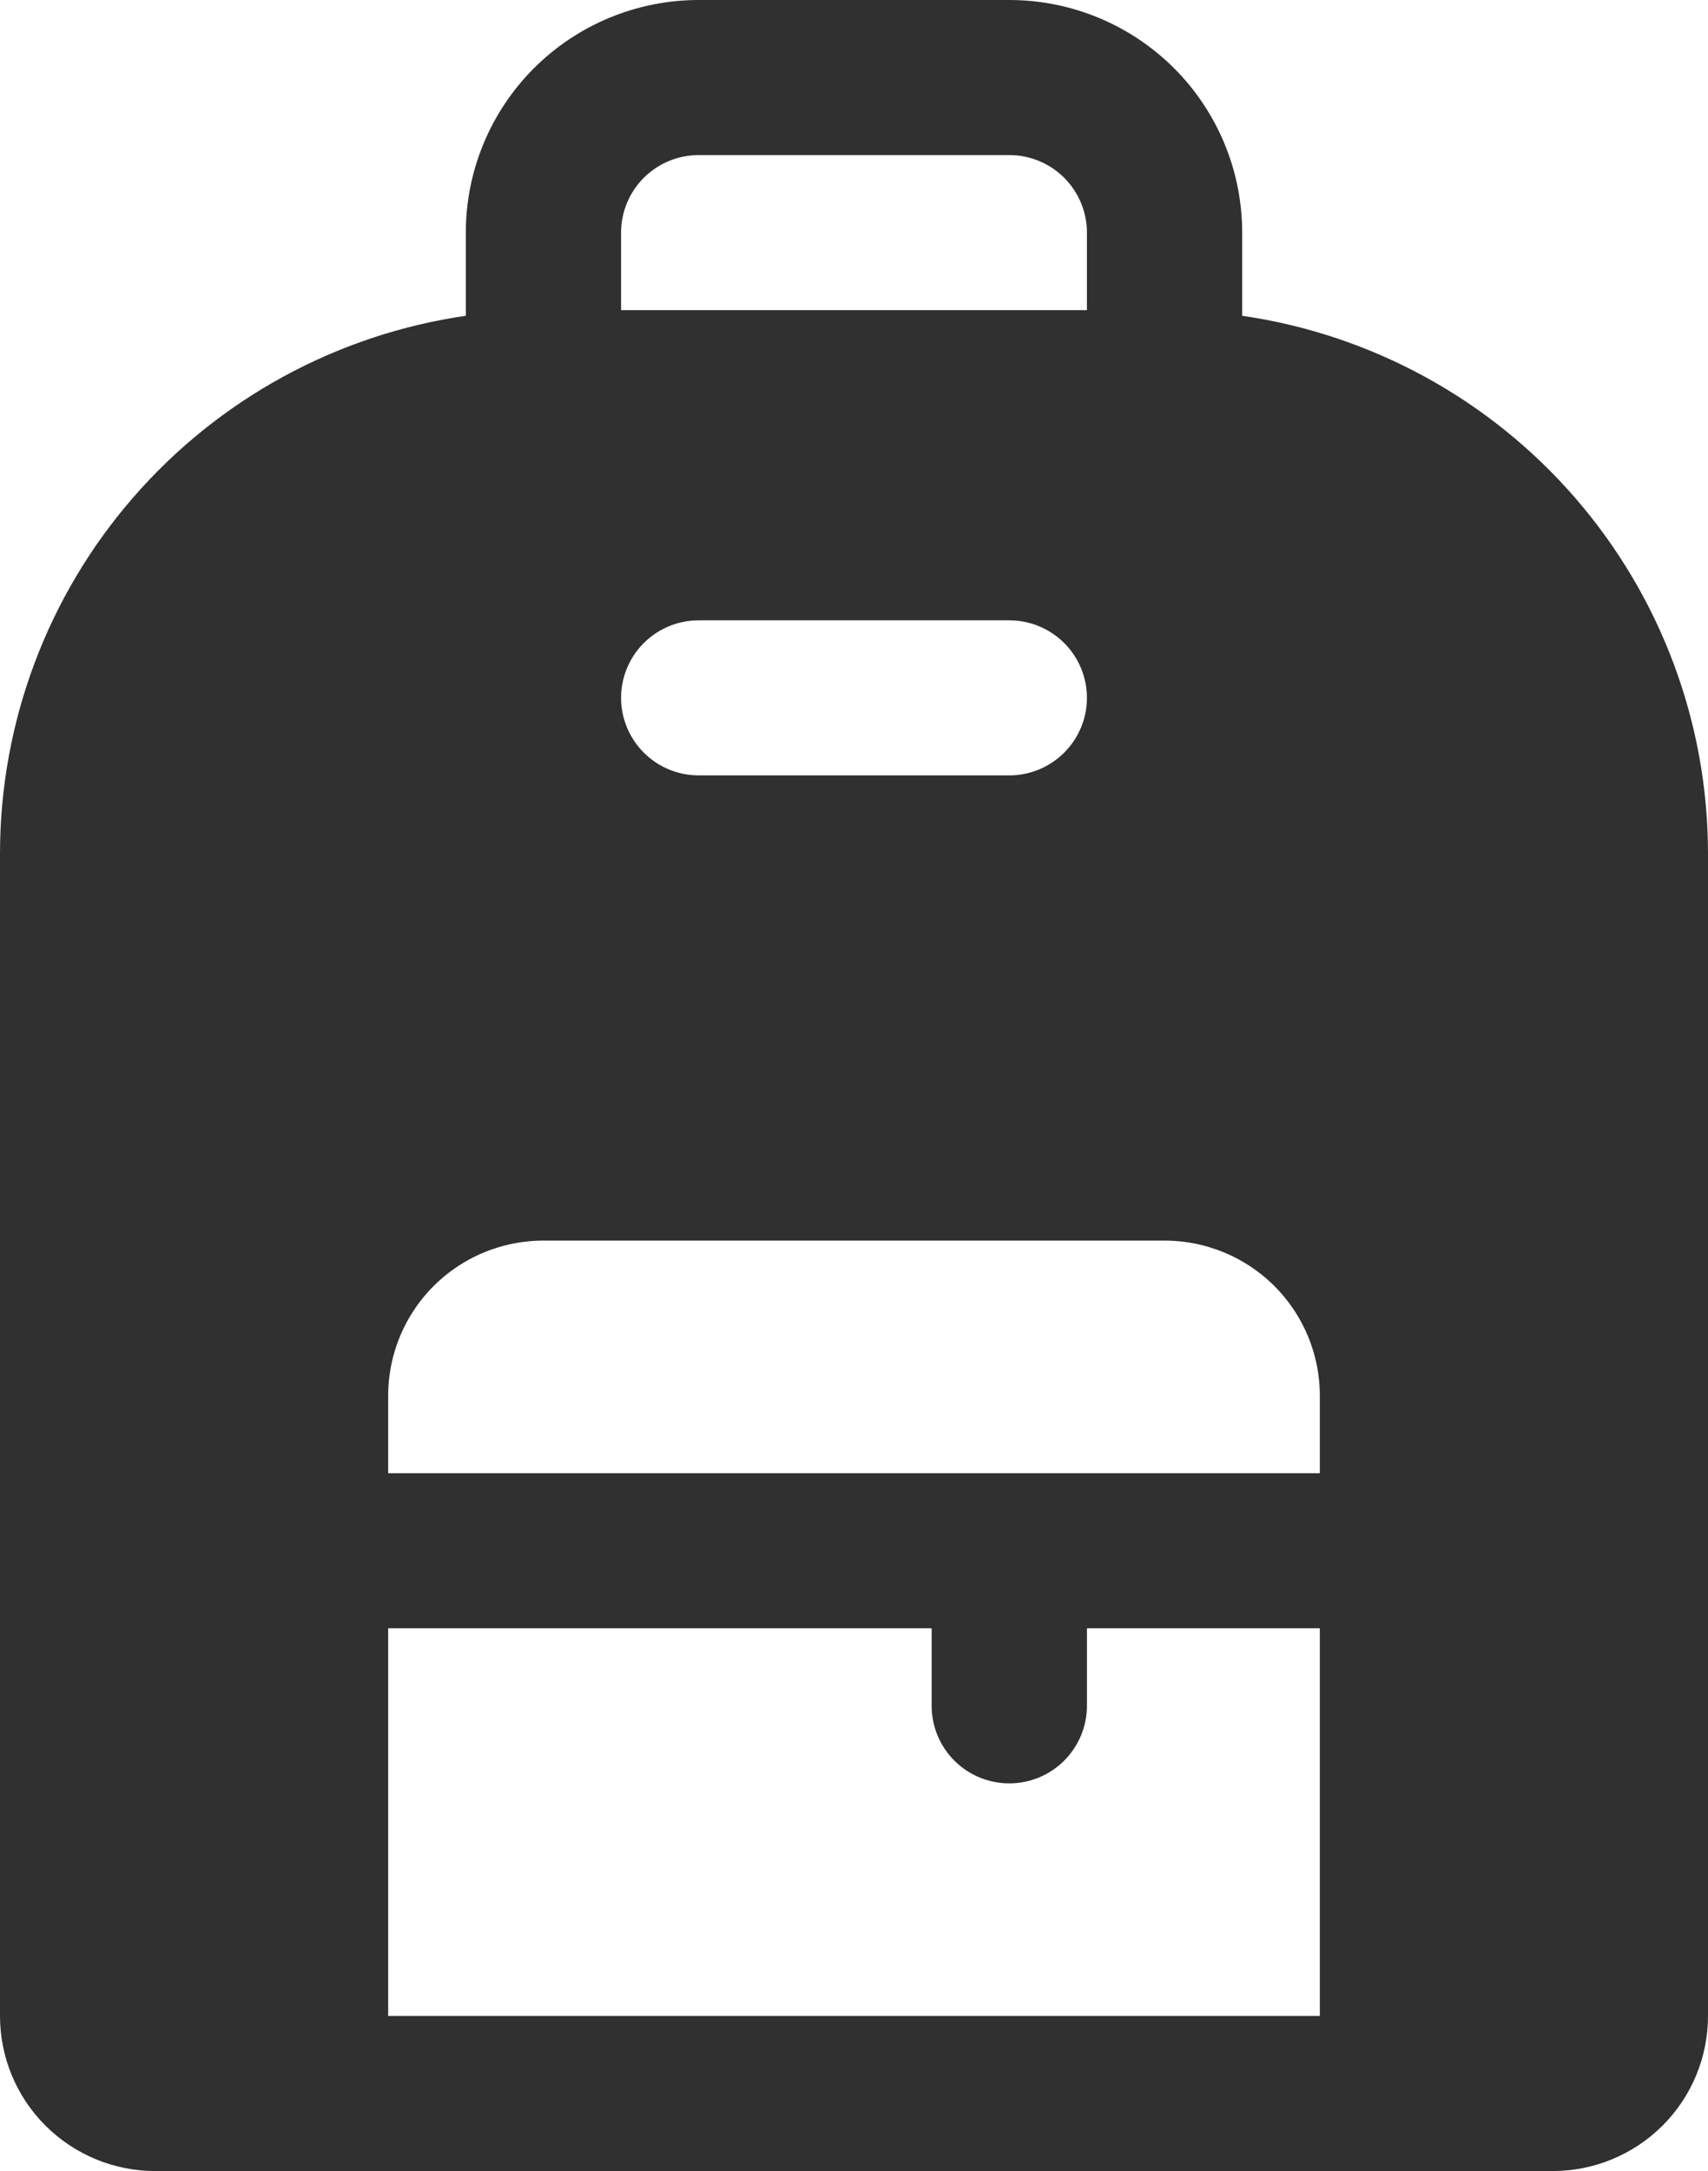 <svg width="48" height="61" viewBox="0 0 48 61" fill="none" xmlns="http://www.w3.org/2000/svg">
<path d="M34.409 8.872V9.305L34.837 9.367C38.351 9.878 41.563 11.634 43.888 14.315C46.213 16.995 47.495 20.42 47.5 23.965V56.643C47.5 57.666 47.093 58.647 46.369 59.37C45.644 60.093 44.661 60.5 43.636 60.5H4.364C3.339 60.5 2.356 60.093 1.631 59.37C0.907 58.647 0.5 57.666 0.5 56.643V23.965C0.505 20.42 1.787 16.994 4.112 14.315C6.436 11.634 9.649 9.878 13.163 9.367L13.591 9.305V8.872V6.536C13.591 4.935 14.228 3.4 15.361 2.268C16.495 1.136 18.033 0.5 19.636 0.5H28.364C29.967 0.5 31.505 1.136 32.639 2.268C33.772 3.4 34.409 4.935 34.409 6.536V8.872ZM30.546 9.214H31.046V8.714V6.536C31.046 5.825 30.763 5.144 30.26 4.641C29.757 4.139 29.075 3.857 28.364 3.857H19.636C18.925 3.857 18.243 4.139 17.74 4.641C17.237 5.144 16.954 5.825 16.954 6.536V8.714V9.214H17.454H30.546ZM37.091 57.143H37.591V56.643V45.75V45.25H37.091H30.546H30.046V45.75V47.929C30.046 48.373 29.868 48.8 29.553 49.115C29.238 49.43 28.81 49.607 28.364 49.607C27.917 49.607 27.489 49.43 27.174 49.115C26.859 48.8 26.682 48.373 26.682 47.929V45.75V45.25H26.182H10.909H10.409V45.75V56.643V57.143H10.909H37.091ZM37.091 41.893H37.591V41.393V39.214C37.591 37.926 37.078 36.69 36.166 35.779C35.254 34.869 34.017 34.357 32.727 34.357H15.273C13.983 34.357 12.746 34.869 11.834 35.779C10.922 36.69 10.409 37.926 10.409 39.214V41.393V41.893H10.909H37.091ZM28.364 16.929H19.636C18.925 16.929 18.243 17.211 17.74 17.713C17.237 18.215 16.954 18.896 16.954 19.607C16.954 20.318 17.237 20.999 17.74 21.501C18.243 22.004 18.925 22.286 19.636 22.286H28.364C29.075 22.286 29.757 22.004 30.26 21.501C30.763 20.999 31.046 20.318 31.046 19.607C31.046 18.896 30.763 18.215 30.26 17.713C29.757 17.211 29.075 16.929 28.364 16.929Z" fill="#303030" stroke="#303030"/>
</svg>
